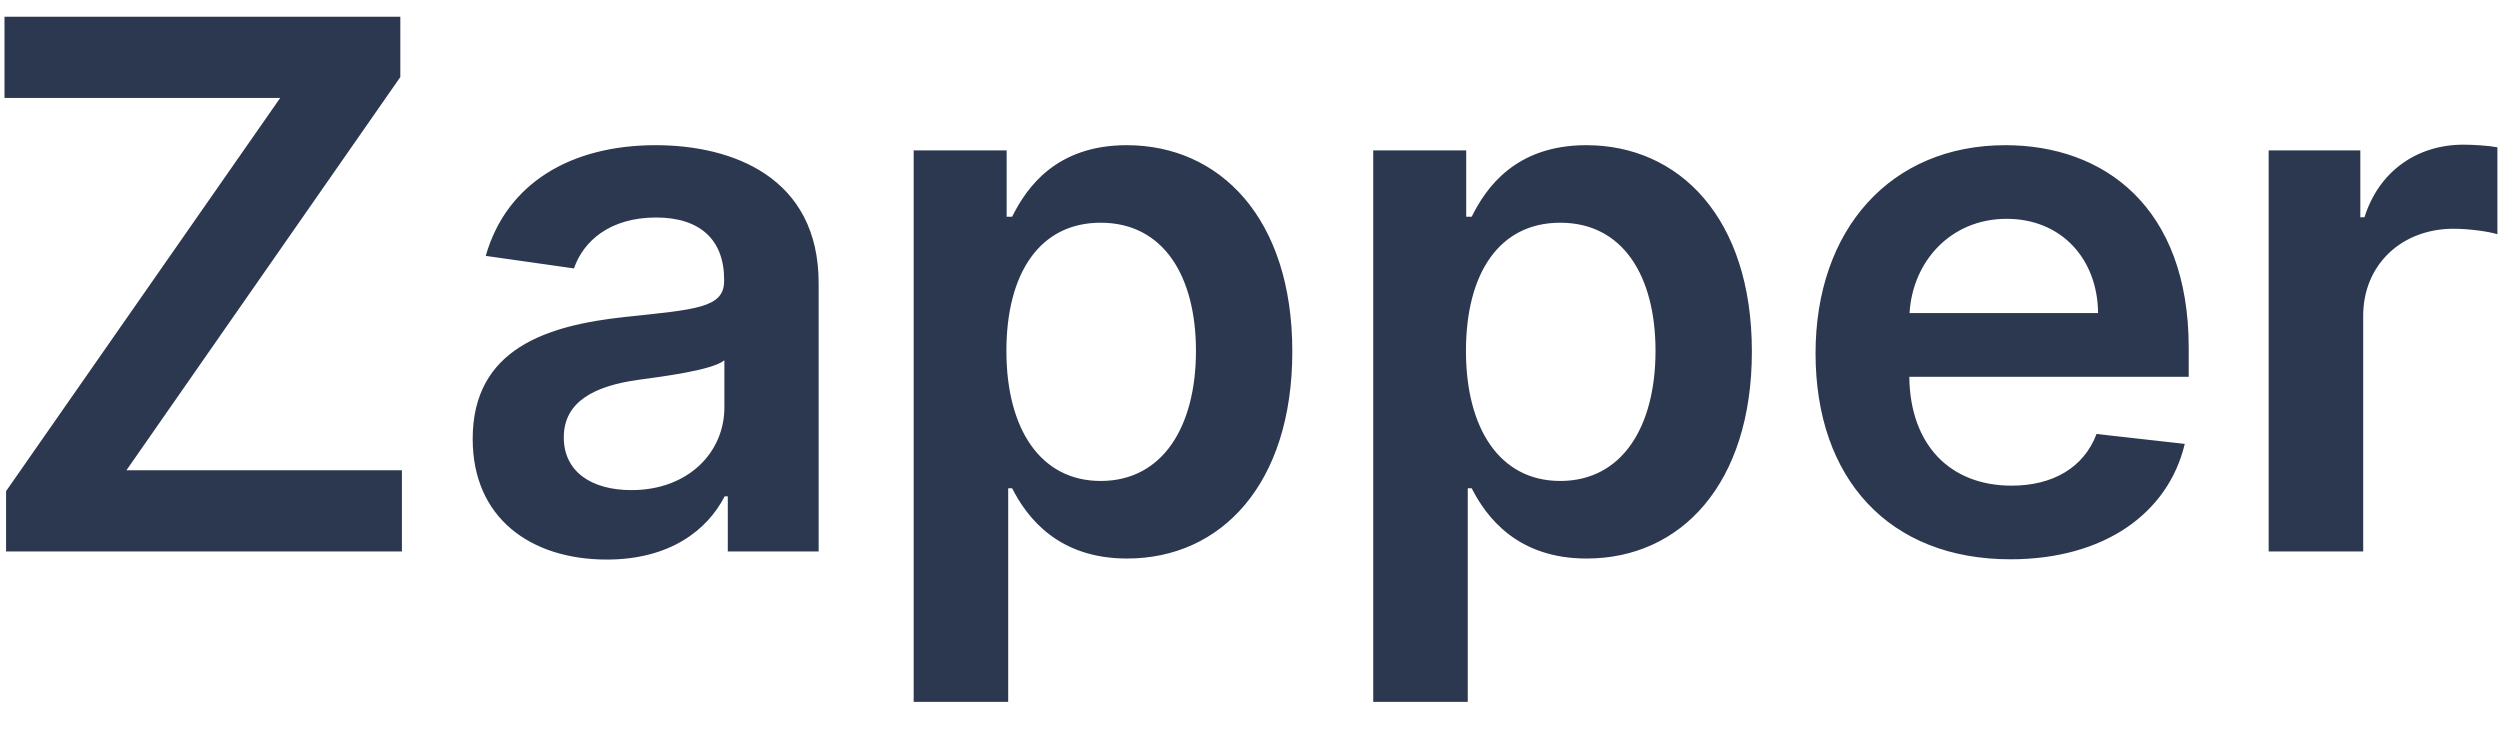 <svg width="68" height="20" viewBox="0 0 68 20" fill="none" xmlns="http://www.w3.org/2000/svg">
<path d="M0.165 15H10.932V12.791H3.439L10.889 2.095V0.455H0.122V2.663H7.622L0.165 13.359V15ZM16.507 15.22C18.219 15.22 19.241 14.418 19.71 13.501H19.796V15H22.267V7.699C22.267 4.815 19.916 3.949 17.835 3.949C15.541 3.949 13.78 4.972 13.212 6.96L15.612 7.301C15.868 6.555 16.592 5.916 17.849 5.916C19.043 5.916 19.696 6.527 19.696 7.599V7.642C19.696 8.381 18.922 8.416 16.997 8.622C14.881 8.849 12.857 9.482 12.857 11.939C12.857 14.084 14.426 15.22 16.507 15.22ZM17.175 13.331C16.102 13.331 15.335 12.841 15.335 11.896C15.335 10.909 16.195 10.497 17.345 10.334C18.02 10.242 19.369 10.071 19.703 9.801V11.087C19.703 12.301 18.723 13.331 17.175 13.331ZM24.852 19.091H27.423V13.281H27.53C27.935 14.077 28.78 15.192 30.655 15.192C33.226 15.192 35.151 13.153 35.151 9.56C35.151 5.923 33.169 3.949 30.648 3.949C28.723 3.949 27.921 5.107 27.53 5.895H27.381V4.091H24.852V19.091ZM27.374 9.545C27.374 7.429 28.283 6.058 29.938 6.058C31.649 6.058 32.53 7.514 32.53 9.545C32.53 11.591 31.635 13.082 29.938 13.082C28.297 13.082 27.374 11.662 27.374 9.545ZM37.352 19.091H39.923V13.281H40.03C40.435 14.077 41.28 15.192 43.155 15.192C45.726 15.192 47.651 13.153 47.651 9.56C47.651 5.923 45.669 3.949 43.148 3.949C41.223 3.949 40.42 5.107 40.03 5.895H39.881V4.091H37.352V19.091ZM39.874 9.545C39.874 7.429 40.783 6.058 42.438 6.058C44.149 6.058 45.03 7.514 45.03 9.545C45.03 11.591 44.135 13.082 42.438 13.082C40.797 13.082 39.874 11.662 39.874 9.545ZM54.682 15.213C57.224 15.213 58.972 13.97 59.426 12.074L57.026 11.804C56.678 12.727 55.825 13.21 54.717 13.21C53.055 13.21 51.955 12.117 51.933 10.249H59.533V9.46C59.533 5.632 57.231 3.949 54.547 3.949C51.422 3.949 49.383 6.243 49.383 9.609C49.383 13.033 51.394 15.213 54.682 15.213ZM51.94 8.516C52.019 7.124 53.048 5.952 54.582 5.952C56.06 5.952 57.054 7.031 57.068 8.516H51.94ZM61.708 15H64.279V8.587C64.279 7.202 65.323 6.222 66.736 6.222C67.169 6.222 67.709 6.3 67.929 6.371V4.006C67.695 3.963 67.29 3.935 67.006 3.935C65.756 3.935 64.712 4.645 64.314 5.909H64.201V4.091H61.708V15Z" fill="#2C384F"/>
</svg>
